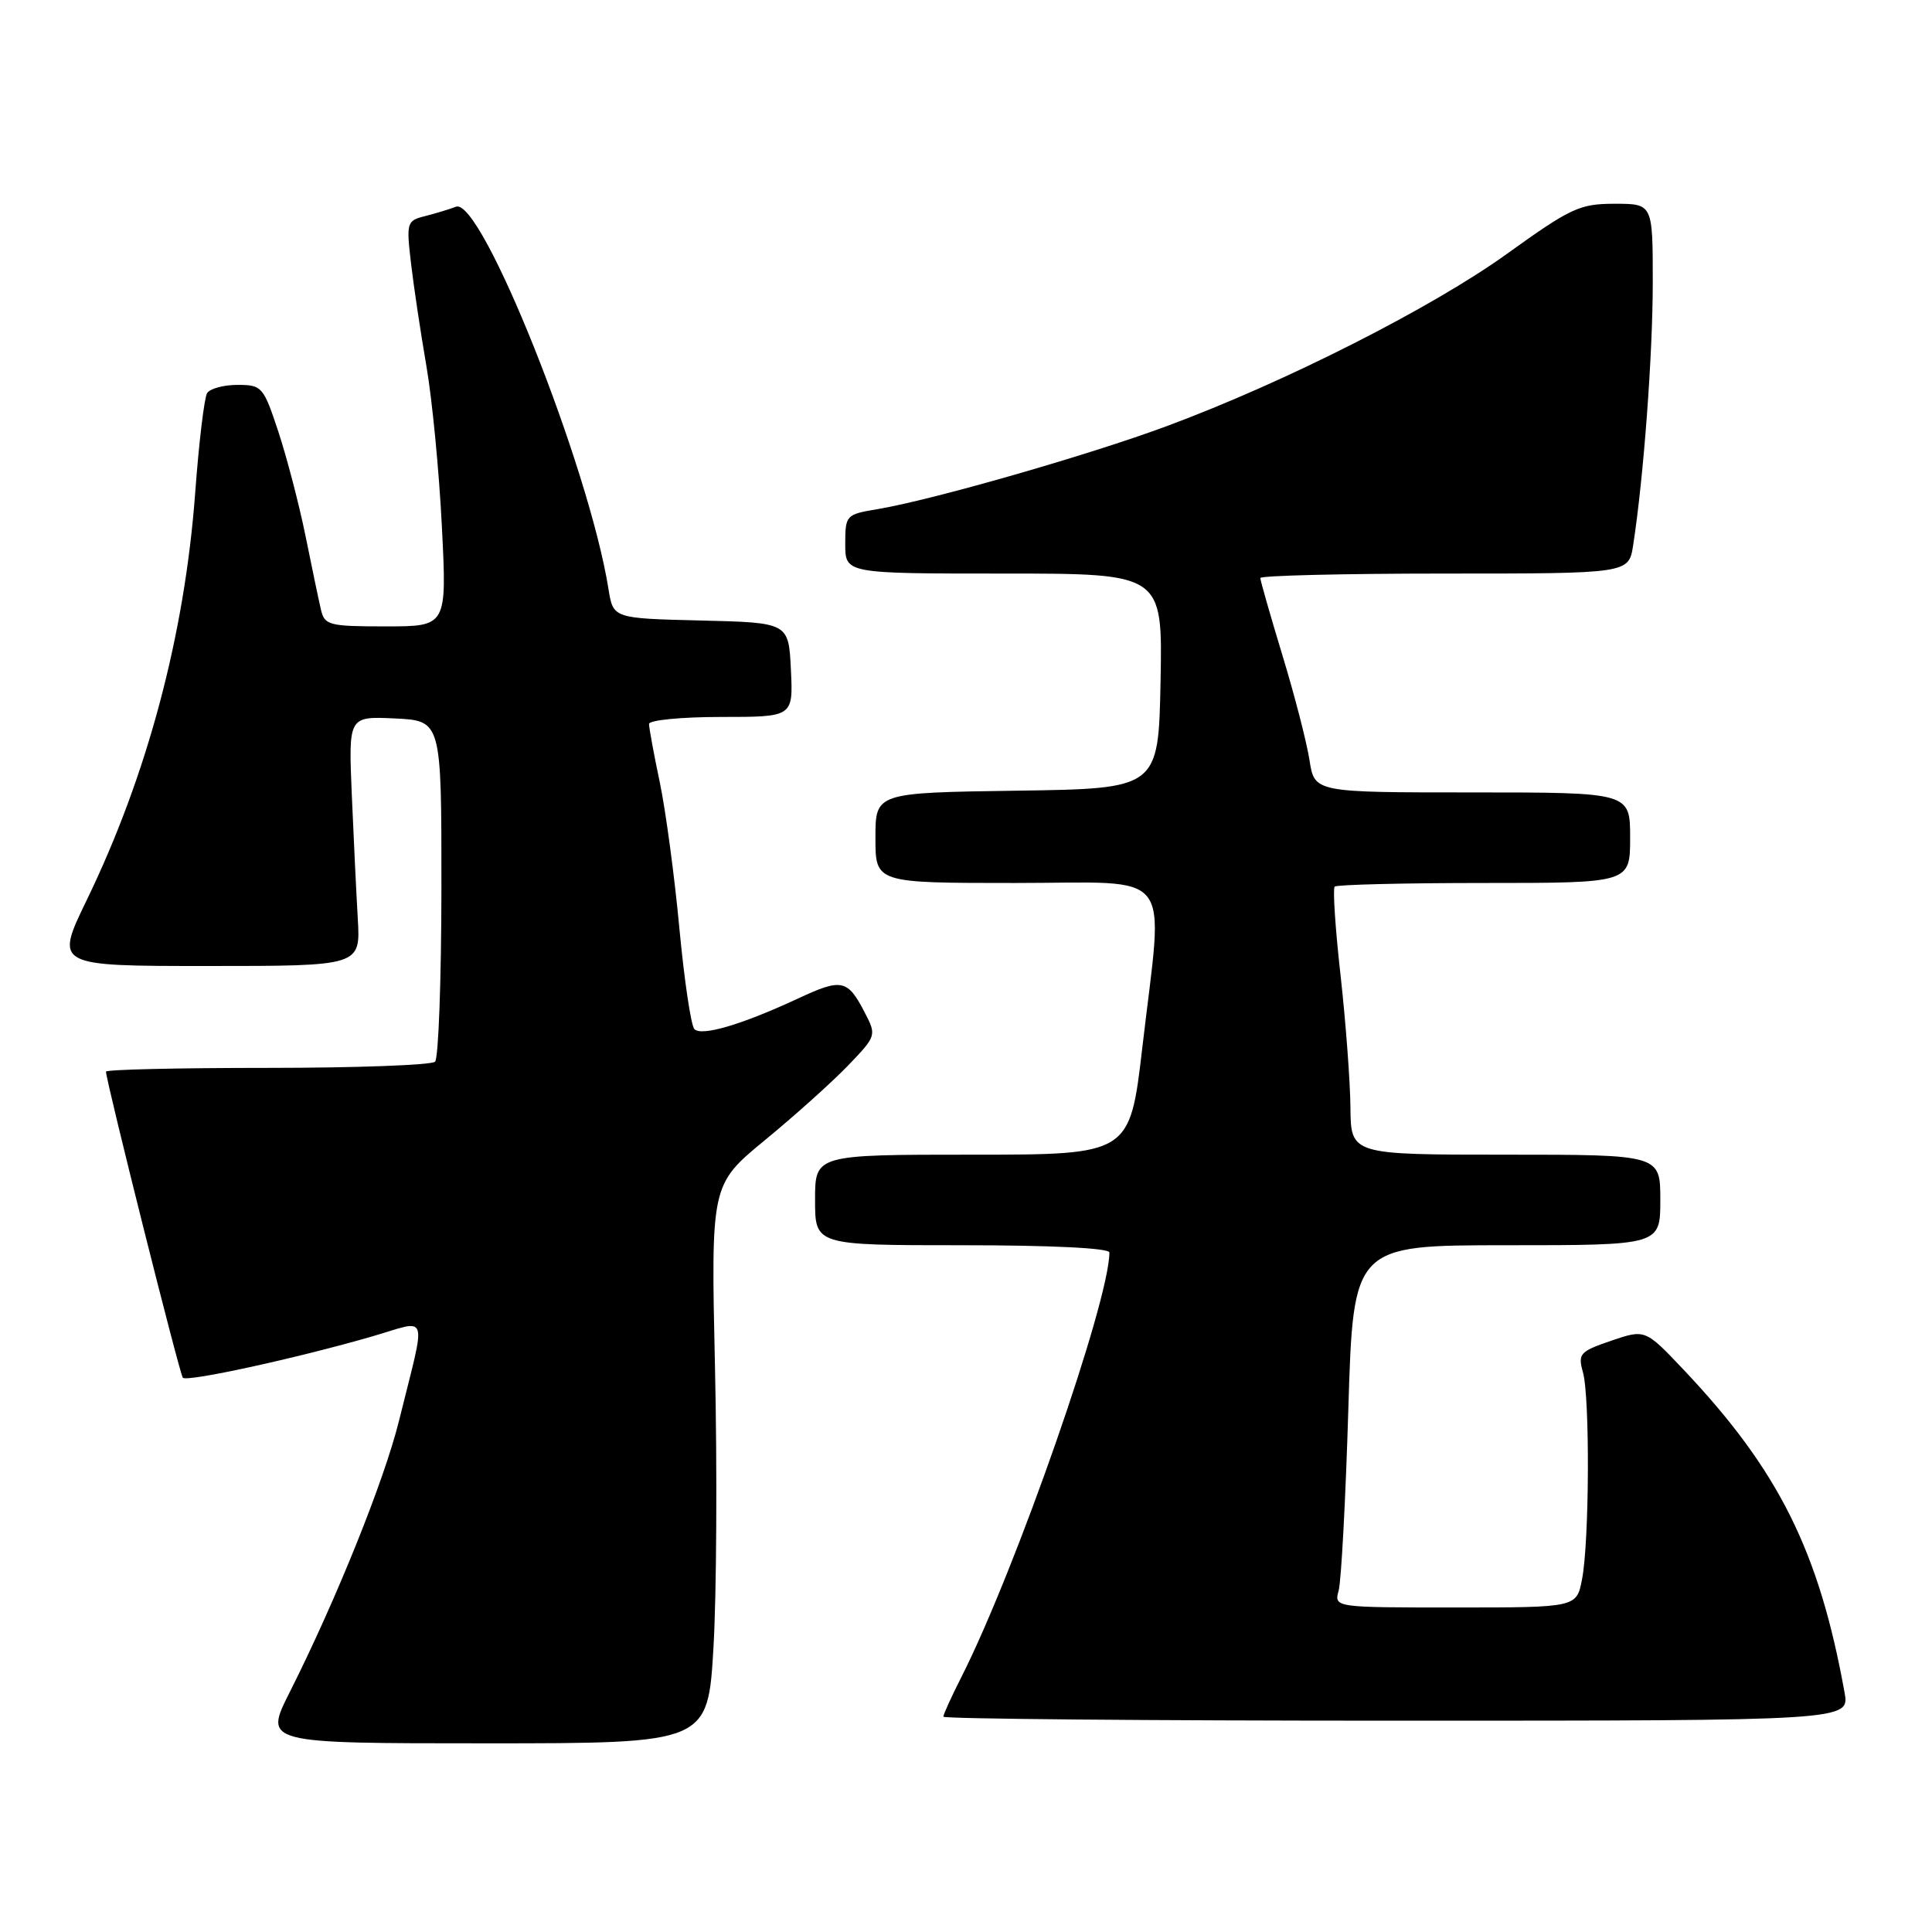 <?xml version="1.0" encoding="UTF-8" standalone="no"?>
<!DOCTYPE svg PUBLIC "-//W3C//DTD SVG 1.1//EN" "http://www.w3.org/Graphics/SVG/1.1/DTD/svg11.dtd" >
<svg xmlns="http://www.w3.org/2000/svg" xmlns:xlink="http://www.w3.org/1999/xlink" version="1.1" viewBox="0 0 256 256">
 <g >
 <path fill="currentColor"
d=" M 94.54 218.25 C 94.95 211.24 95.04 194.58 94.74 181.23 C 94.20 156.97 94.20 156.97 101.35 151.08 C 105.28 147.85 110.23 143.41 112.34 141.22 C 116.13 137.28 116.16 137.20 114.59 134.18 C 112.31 129.76 111.54 129.60 105.74 132.31 C 98.28 135.78 92.95 137.35 92.01 136.36 C 91.56 135.89 90.67 129.88 90.02 123.00 C 89.38 116.12 88.21 107.43 87.43 103.68 C 86.64 99.94 86.00 96.45 86.00 95.93 C 86.00 95.42 90.29 95.00 95.55 95.00 C 105.10 95.00 105.10 95.00 104.80 88.75 C 104.50 82.50 104.50 82.50 92.87 82.22 C 81.25 81.94 81.25 81.94 80.63 78.06 C 78.03 61.81 63.79 26.10 60.42 27.39 C 59.54 27.73 57.69 28.29 56.31 28.64 C 53.90 29.24 53.83 29.49 54.46 34.88 C 54.82 37.97 55.74 44.10 56.50 48.50 C 57.26 52.90 58.19 62.46 58.55 69.75 C 59.22 83.00 59.22 83.00 51.13 83.00 C 43.56 83.00 43.00 82.85 42.52 80.75 C 42.23 79.51 41.31 75.12 40.48 71.00 C 39.64 66.88 38.03 60.69 36.90 57.25 C 34.91 51.23 34.71 51.00 31.48 51.00 C 29.63 51.00 27.81 51.49 27.44 52.10 C 27.07 52.70 26.35 58.67 25.86 65.35 C 24.46 84.15 19.52 102.70 11.50 119.25 C 7.26 128.00 7.26 128.00 27.51 128.00 C 47.77 128.00 47.77 128.00 47.41 121.75 C 47.21 118.31 46.85 110.87 46.61 105.20 C 46.18 94.91 46.18 94.91 52.34 95.20 C 58.50 95.50 58.50 95.50 58.49 117.68 C 58.48 129.88 58.10 140.23 57.65 140.68 C 57.20 141.13 47.20 141.50 35.42 141.50 C 23.64 141.50 14.02 141.72 14.04 142.00 C 14.19 143.79 23.82 182.16 24.23 182.56 C 24.81 183.14 39.37 179.96 49.25 177.10 C 56.98 174.86 56.53 173.45 52.87 188.26 C 50.91 196.18 44.54 212.01 38.39 224.22 C 34.97 231.00 34.97 231.00 64.39 231.00 C 93.80 231.00 93.80 231.00 94.54 218.25 Z  M 244.41 224.25 C 241.04 205.55 235.69 194.83 223.14 181.55 C 218.00 176.12 218.00 176.12 213.50 177.65 C 209.33 179.08 209.06 179.37 209.75 181.84 C 210.68 185.18 210.60 204.24 209.63 209.25 C 208.91 213.00 208.91 213.00 192.84 213.00 C 176.77 213.00 176.77 213.00 177.38 210.75 C 177.72 209.51 178.30 198.71 178.66 186.75 C 179.32 165.00 179.32 165.00 199.66 165.00 C 220.00 165.00 220.00 165.00 220.00 159.00 C 220.00 153.00 220.00 153.00 199.50 153.00 C 179.00 153.00 179.00 153.00 178.94 146.75 C 178.91 143.31 178.32 135.43 177.63 129.23 C 176.93 123.03 176.59 117.75 176.85 117.48 C 177.12 117.22 186.03 117.00 196.67 117.00 C 216.00 117.00 216.00 117.00 216.00 111.00 C 216.00 105.00 216.00 105.00 195.09 105.00 C 174.18 105.00 174.18 105.00 173.52 100.75 C 173.16 98.41 171.55 92.15 169.93 86.84 C 168.32 81.53 167.00 76.92 167.00 76.59 C 167.00 76.27 177.99 76.00 191.41 76.00 C 215.82 76.00 215.82 76.00 216.40 72.25 C 217.79 63.29 219.00 47.00 219.00 37.39 C 219.00 27.00 219.00 27.00 213.95 27.00 C 209.32 27.00 208.14 27.55 199.70 33.62 C 189.73 40.79 170.34 50.62 154.64 56.45 C 144.34 60.28 123.54 66.25 116.25 67.47 C 112.10 68.16 112.00 68.26 112.00 72.09 C 112.00 76.00 112.00 76.00 133.03 76.00 C 154.05 76.00 154.05 76.00 153.78 90.25 C 153.50 104.50 153.50 104.50 134.75 104.77 C 116.00 105.04 116.00 105.04 116.00 111.02 C 116.00 117.00 116.00 117.00 134.50 117.00 C 155.99 117.00 154.17 114.67 151.37 138.75 C 149.71 153.00 149.71 153.00 128.86 153.00 C 108.00 153.00 108.00 153.00 108.00 159.00 C 108.00 165.00 108.00 165.00 127.50 165.00 C 139.31 165.00 147.00 165.38 147.00 165.96 C 147.00 172.42 134.62 207.92 127.39 222.22 C 126.07 224.81 125.00 227.17 125.00 227.47 C 125.00 227.76 152.02 228.00 185.05 228.00 C 245.09 228.00 245.09 228.00 244.41 224.25 Z "/>
</g>
</svg>